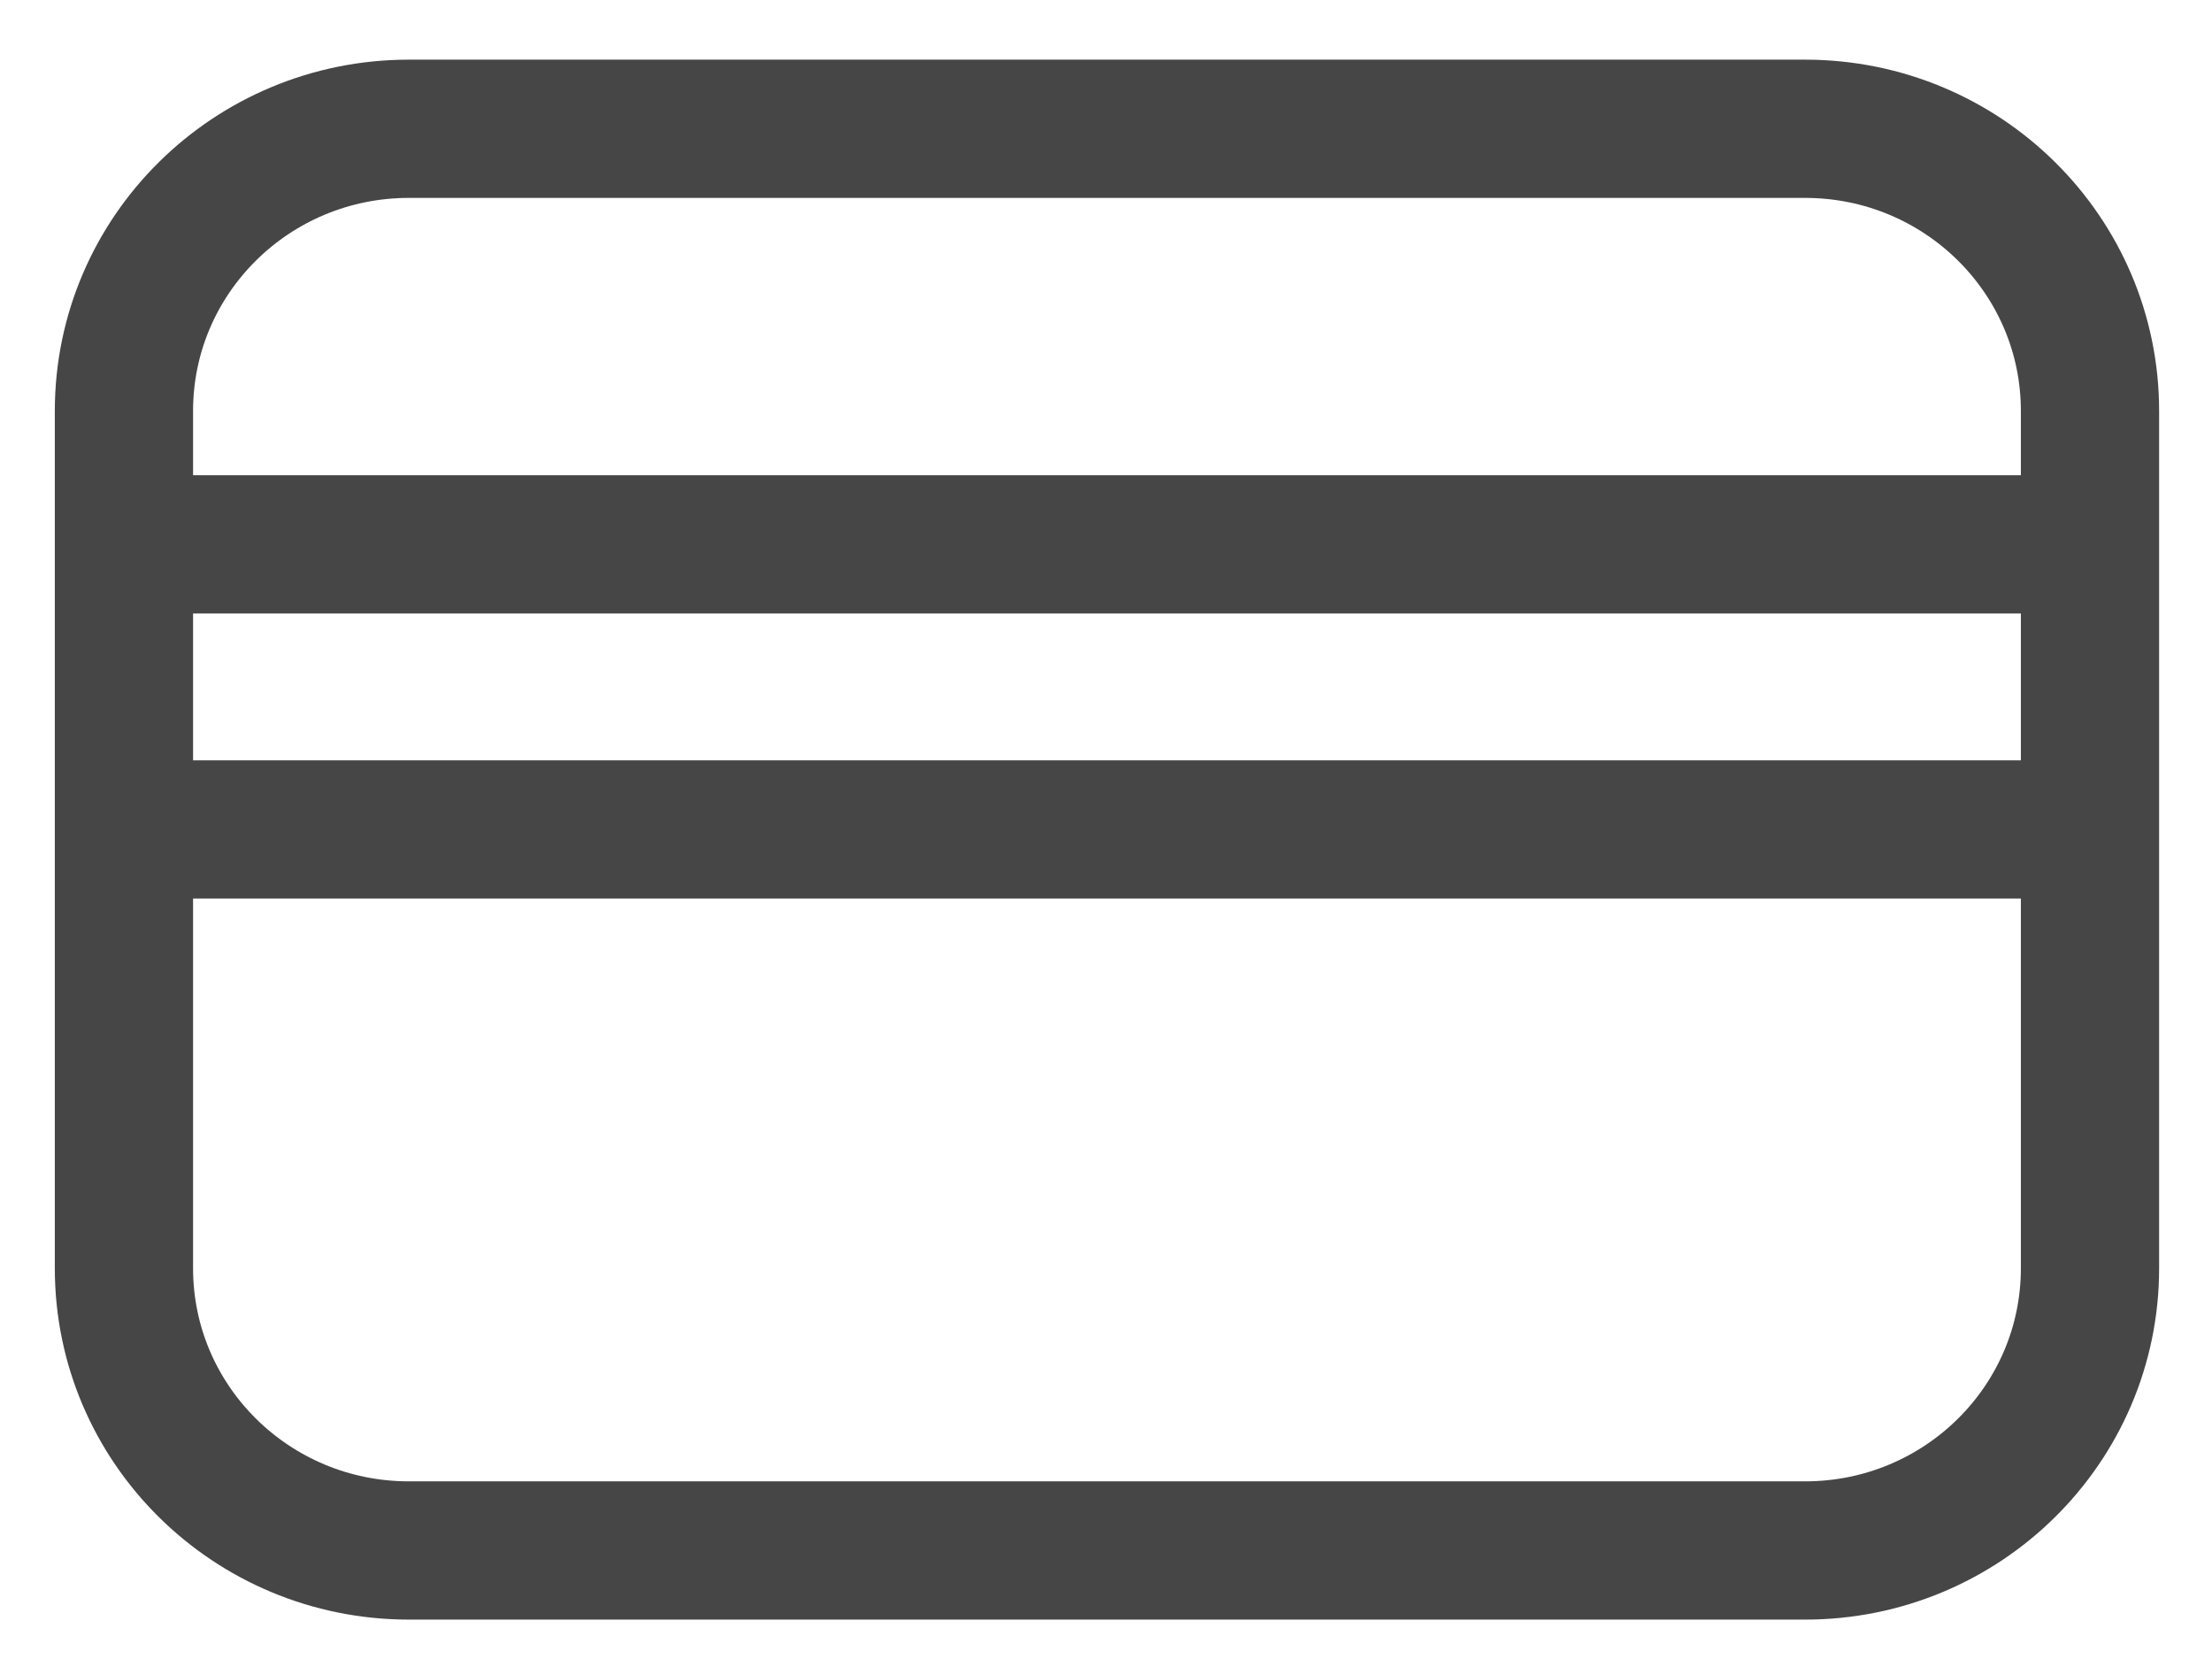 <?xml version="1.0" encoding="UTF-8"?>
<svg width="32px" height="24px" viewBox="0 0 32 24" version="1.1" xmlns="http://www.w3.org/2000/svg">
    <!-- Generator: sketchtool 45.1 (43504) - http://www.bohemiancoding.com/sketch -->
    <title>07C768B1-FADB-4103-A32E-C51B6E8BAD25</title>
    <desc>Created with sketchtool.</desc>
    <defs></defs>
    <g id="个人中心" stroke="none" stroke-width="1" fill="none" fill-rule="evenodd">
        <g id="个人中心首页-修改" transform="translate(-45, -759)" stroke-width="2" stroke="#464646">
            <g id="Group-32" transform="translate(45, 759)">
                <g id="Group-10" transform="translate(1, 1)">
                    <g id="Group-9">
                        <g id="Group-5">
                            <g id="Group-7">
                                <path d="M25.113,21.43 L4.915,21.43 C2.638,21.43 0.793,19.603 0.793,17.348 L0.793,4.945 C0.793,2.69 2.638,0.863 4.915,0.863 L25.113,0.863 C27.39,0.863 29.235,2.69 29.235,4.945 L29.235,17.348 C29.235,19.603 27.39,21.43 25.113,21.43 Z"
                                      id="Stroke-1"></path>
                                <path d="M1.375,6.875 L29.817,6.875" id="Stroke-5"></path>
                                <path d="M1.375,10.999 L29.817,10.999" id="Stroke-7"></path>
                            </g>
                        </g>
                    </g>
                </g>
            </g>
        </g>
    </g>
</svg>